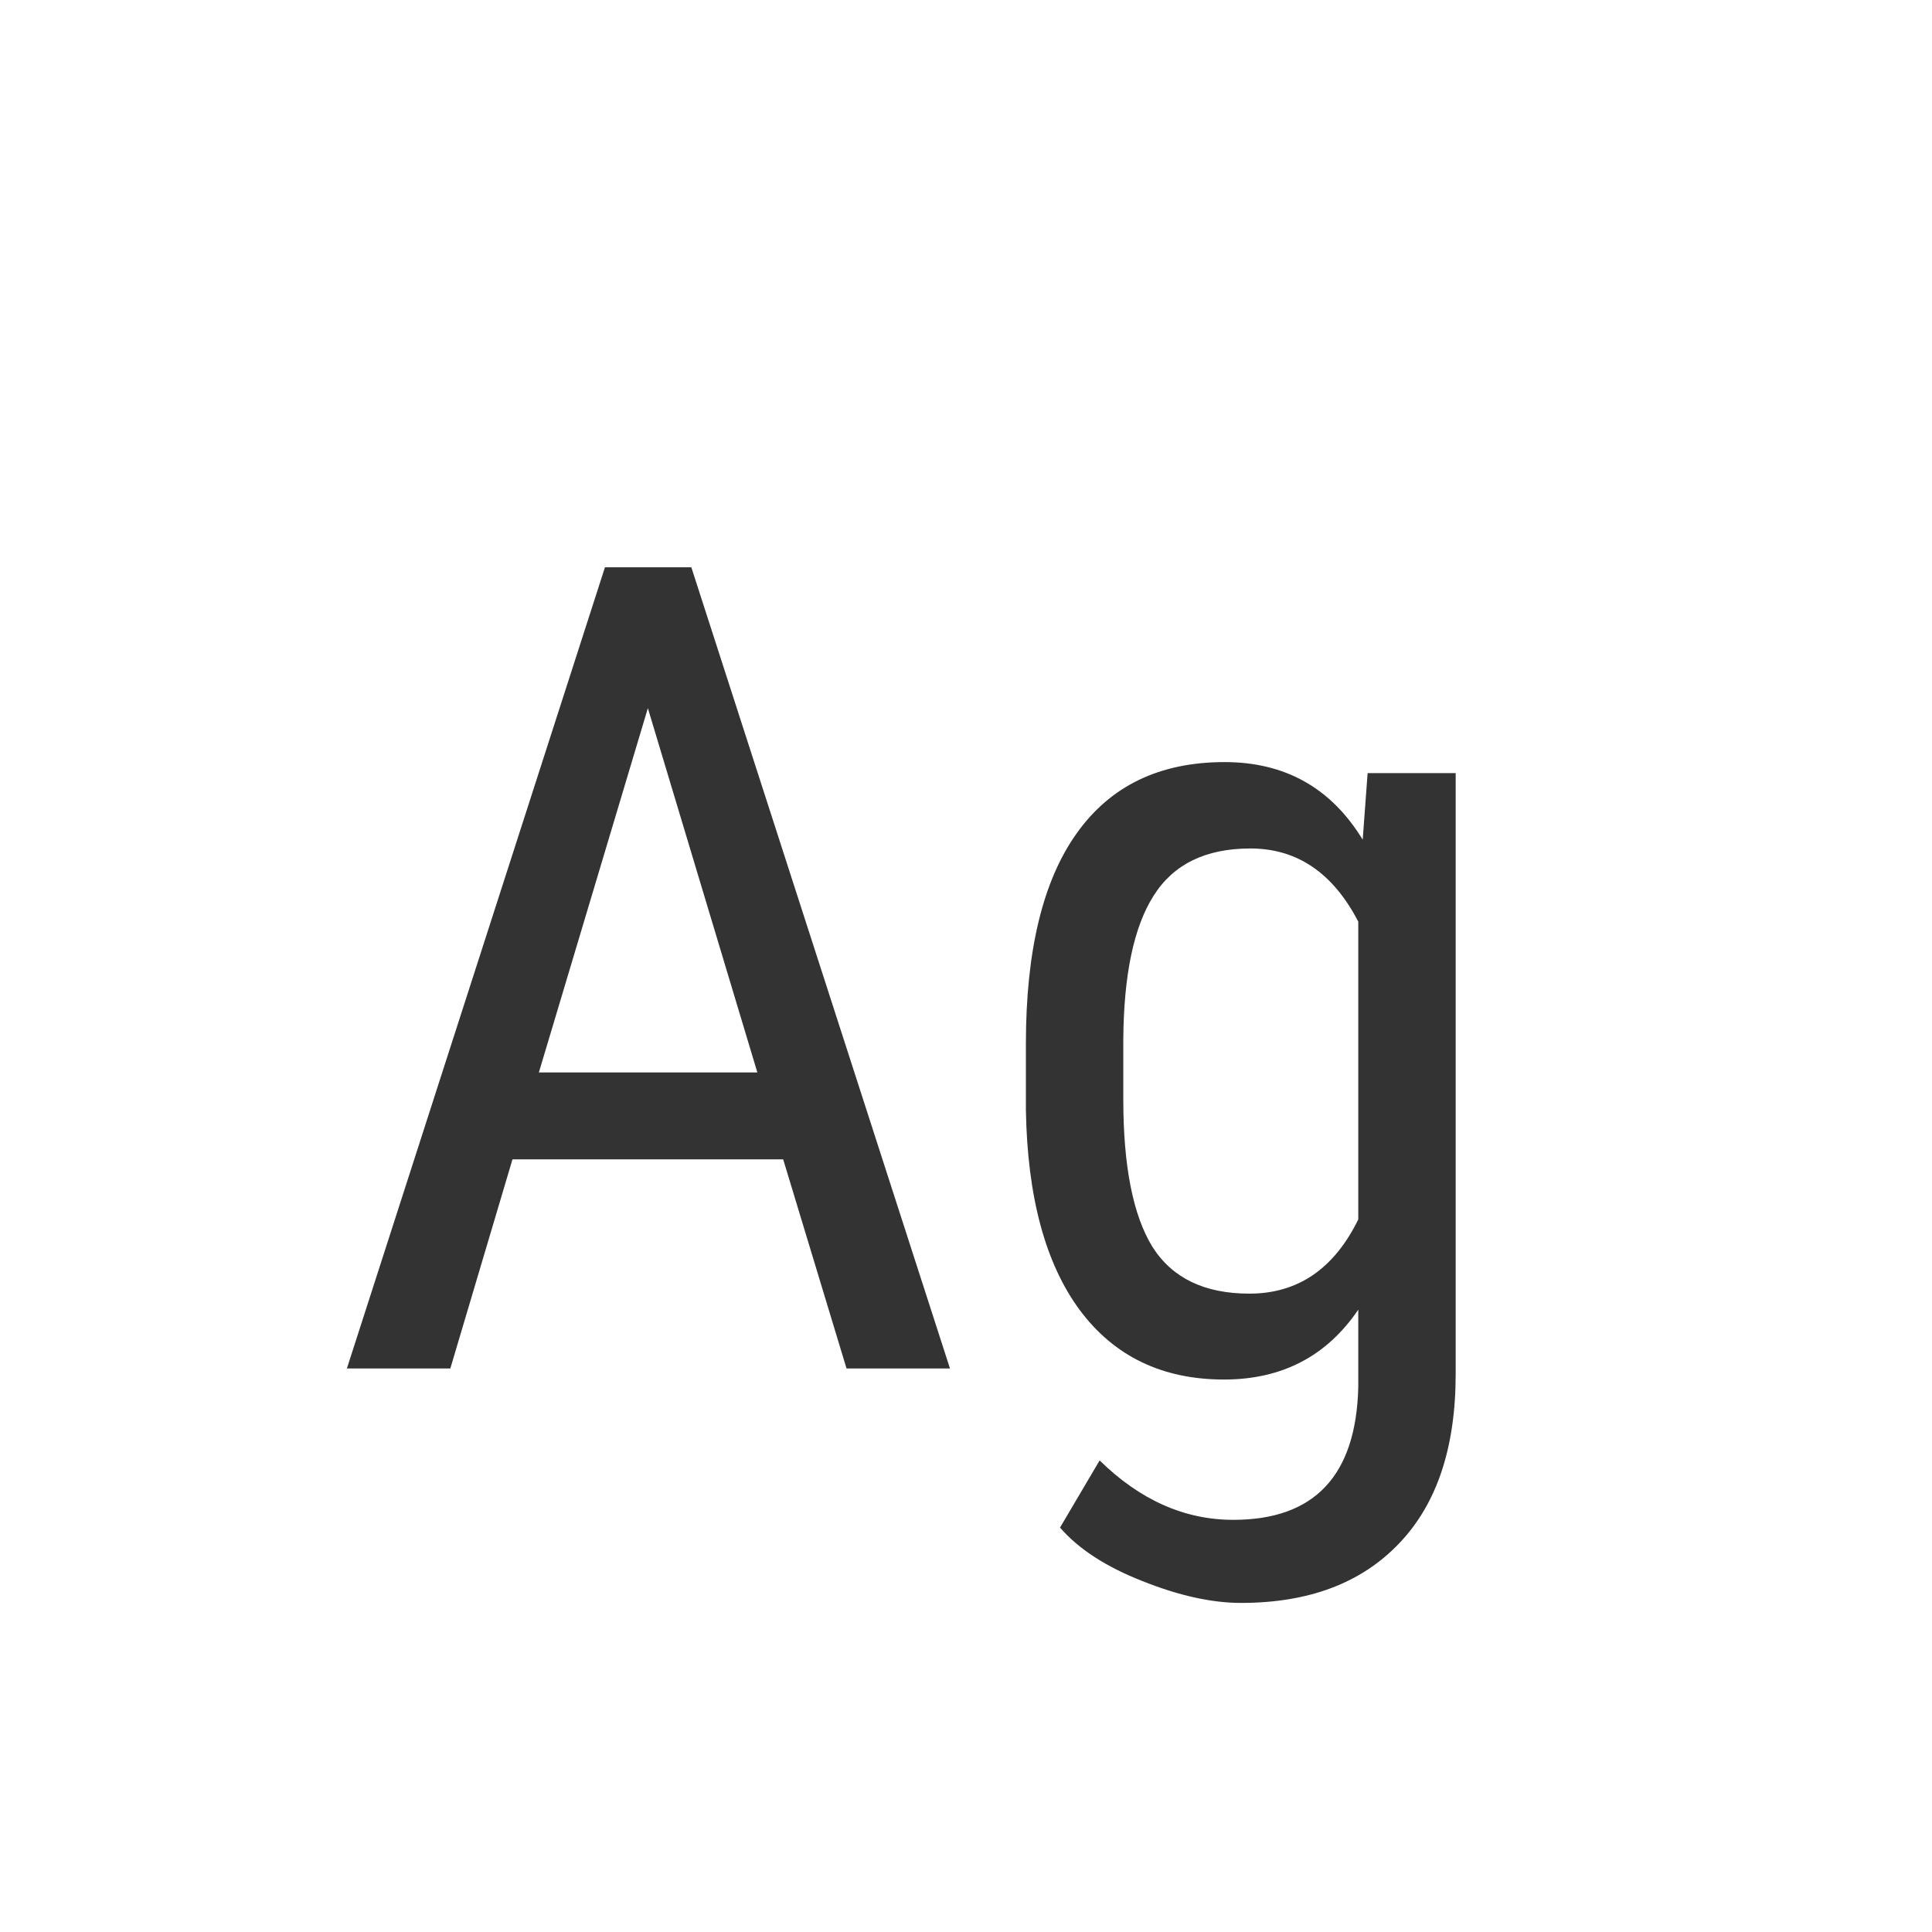<svg width="24" height="24" viewBox="0 0 24 24" fill="none" xmlns="http://www.w3.org/2000/svg">
<path d="M9.729 14.402H6.366L5.594 17H4.309L7.515 7.047H8.588L11.801 17H10.516L9.729 14.402ZM6.694 13.322H9.408L8.048 8.797L6.694 13.322ZM12.744 12.967C12.744 11.814 12.954 10.943 13.373 10.355C13.792 9.763 14.405 9.467 15.212 9.467C15.964 9.467 16.536 9.788 16.928 10.431L16.989 9.604H18.083V17.068C18.083 17.984 17.848 18.686 17.379 19.174C16.91 19.666 16.256 19.912 15.417 19.912C15.052 19.912 14.642 19.821 14.187 19.639C13.735 19.461 13.396 19.24 13.168 18.976L13.66 18.142C14.162 18.634 14.715 18.88 15.321 18.88C16.328 18.88 16.846 18.331 16.873 17.232V16.269C16.481 16.847 15.925 17.137 15.205 17.137C14.44 17.137 13.842 16.85 13.414 16.275C12.986 15.697 12.762 14.867 12.744 13.787V12.967ZM13.954 13.657C13.954 14.487 14.075 15.097 14.316 15.489C14.562 15.877 14.963 16.07 15.52 16.07C16.121 16.07 16.572 15.763 16.873 15.148V11.449C16.559 10.843 16.112 10.54 15.533 10.54C14.977 10.54 14.576 10.736 14.33 11.128C14.084 11.515 13.959 12.112 13.954 12.919V13.657Z" fill="#333333"/>
</svg>
